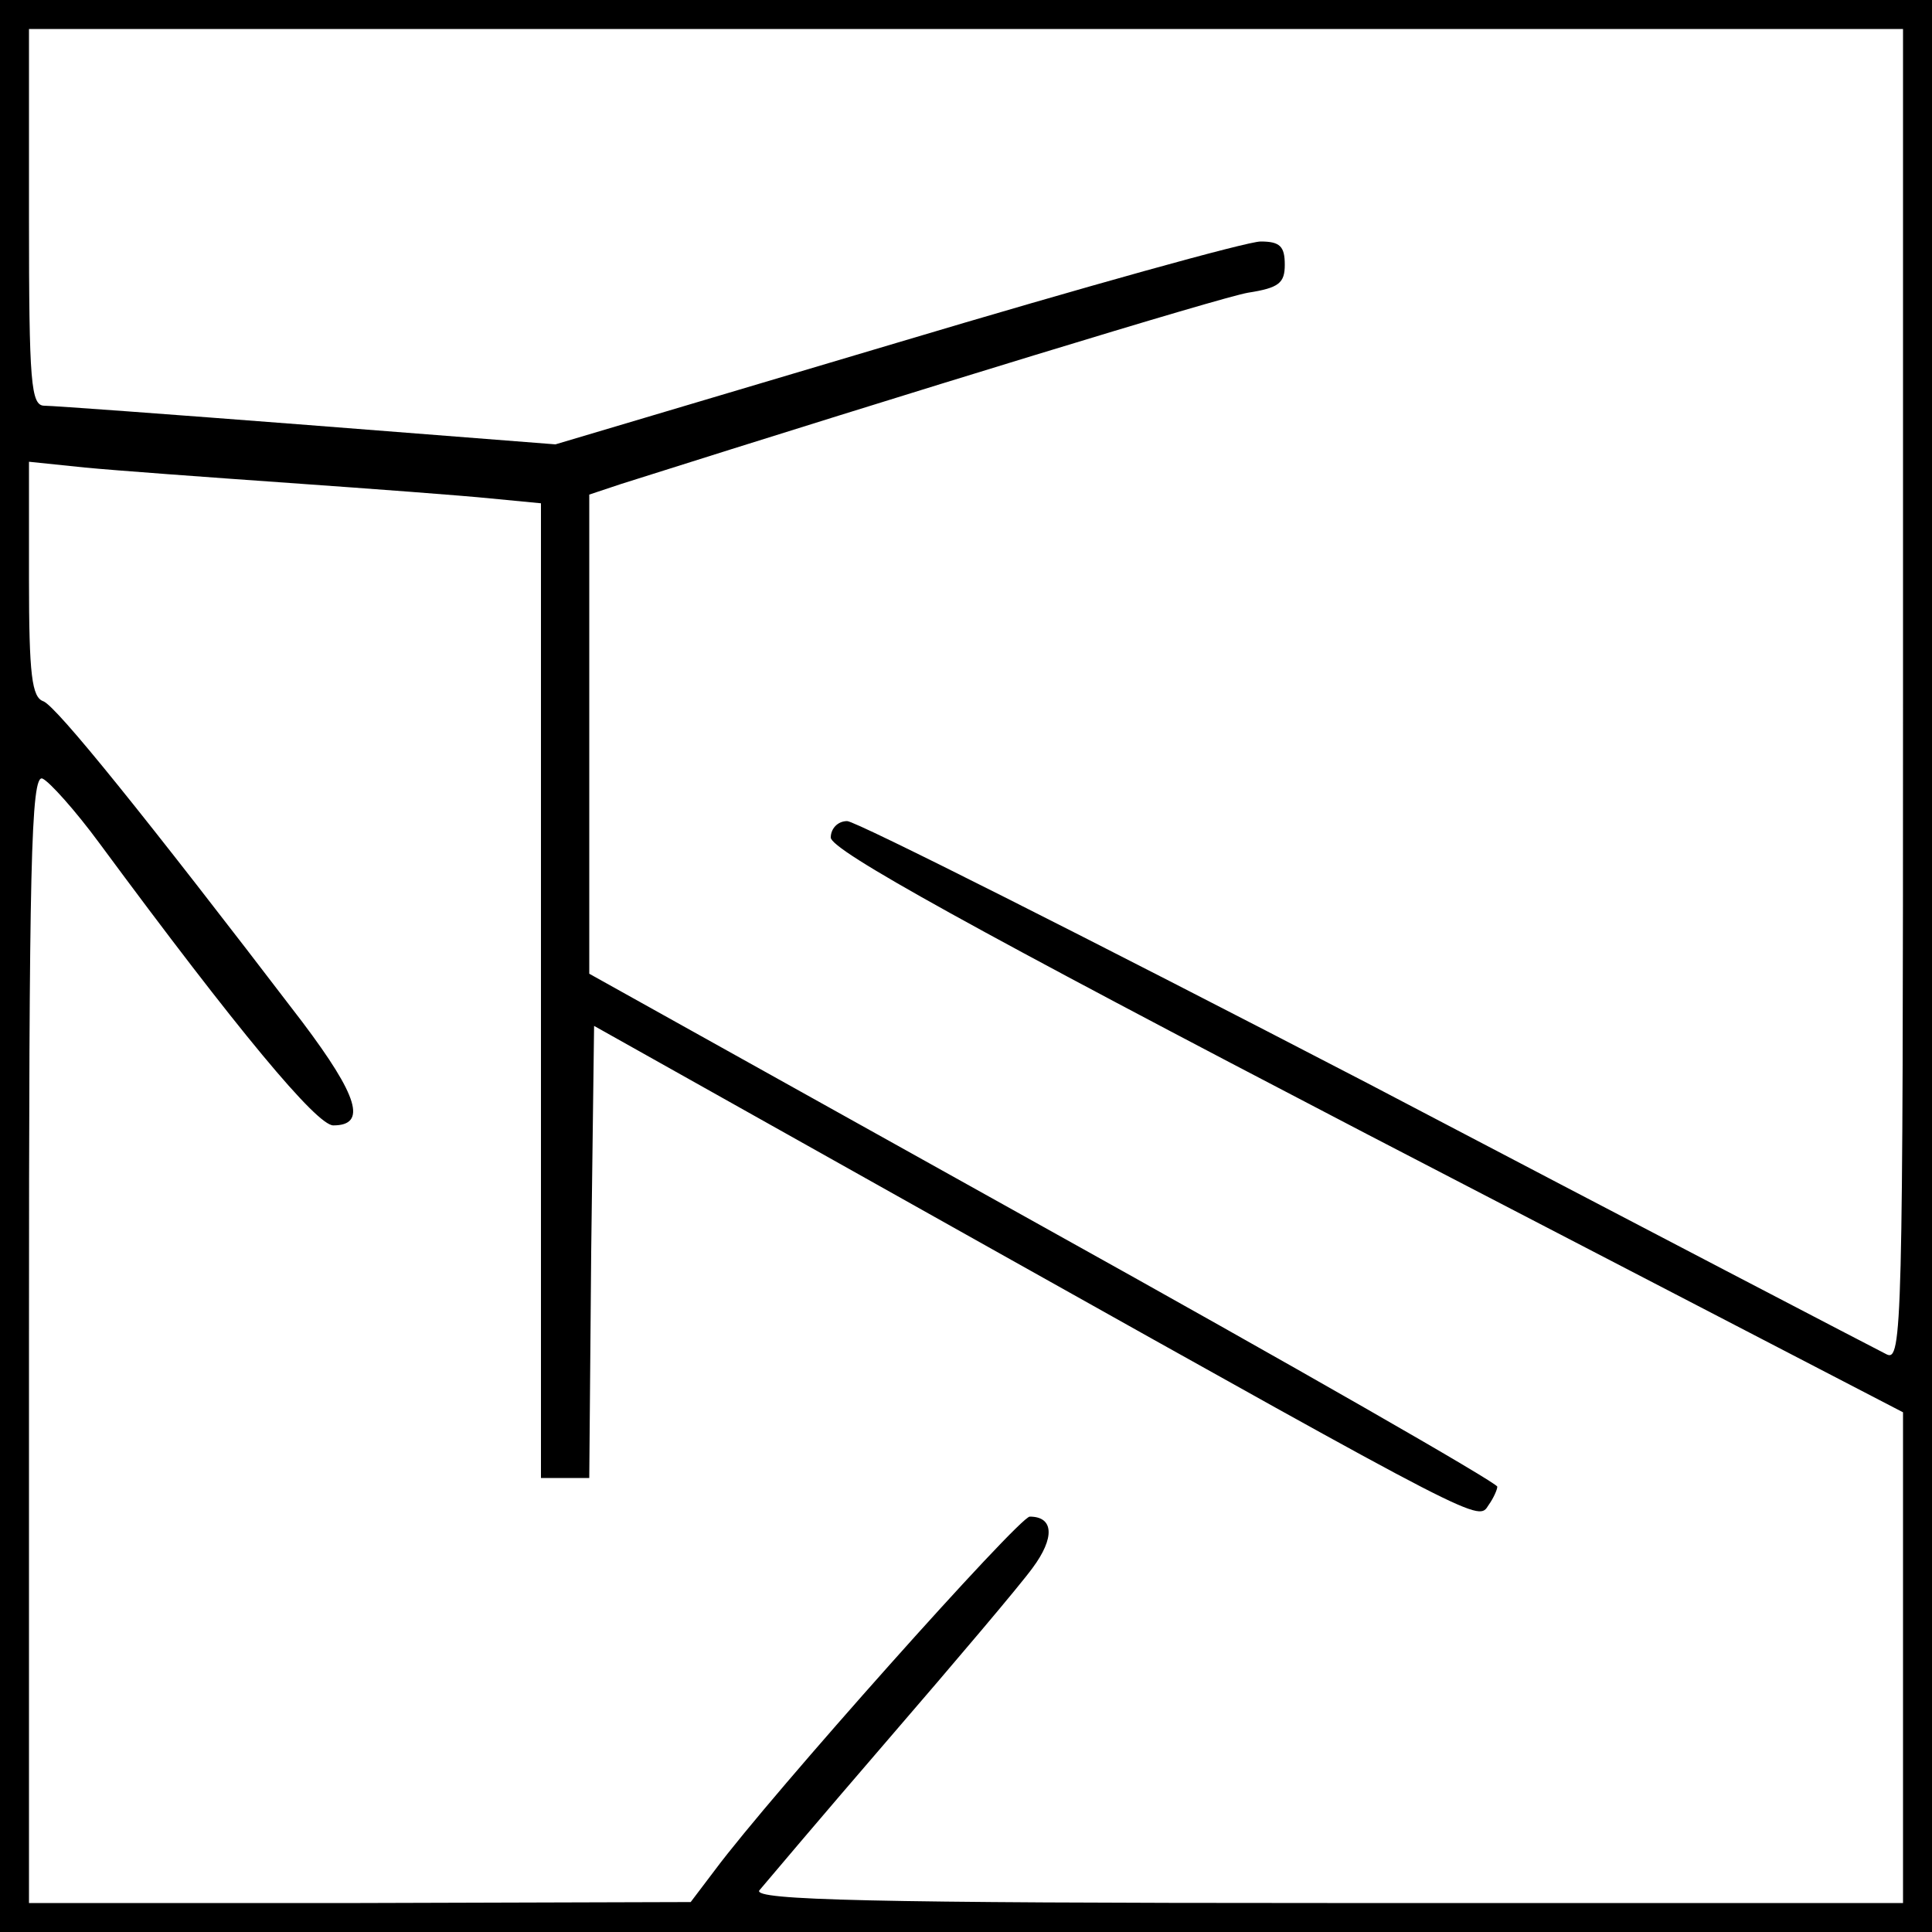 <?xml version="1.0" standalone="no"?>
<!DOCTYPE svg PUBLIC "-//W3C//DTD SVG 20010904//EN"
 "http://www.w3.org/TR/2001/REC-SVG-20010904/DTD/svg10.dtd">
<svg version="1.0" xmlns="http://www.w3.org/2000/svg"
 width="200pt" height="200pt" viewBox="0 0 200 200"
 preserveAspectRatio="xMidYMid meet">
<g transform="translate(0,200) scale(0.1,-0.1)"
fill="#000000" stroke="none">
<path d="M0 1000 l0 -1000 1000 0 1000 0 0 1000 0 1000 -1000 0 -1000 0 0
-1000z m1970 280 c0 -655 -1 -690 -17 -682 -10 5 -252 131 -538 281 -287 149
-529 271 -538 271 -10 0 -17 -8 -17 -17 0 -13 146 -94 555 -307 l555 -288 0
-254 0 -254 -596 0 c-473 0 -594 3 -588 13 5 6 65 77 134 157 69 80 136 159
149 177 23 31 22 53 -3 53 -11 0 -268 -288 -326 -366 l-25 -33 -342 -1 -343 0
0 585 c0 488 2 584 14 579 7 -3 34 -33 59 -67 144 -195 225 -292 242 -292 35
0 26 30 -32 107 -165 216 -254 326 -268 332 -12 4 -15 27 -15 127 l0 121 58
-6 c31 -3 127 -10 212 -16 85 -6 179 -13 208 -16 l52 -5 0 -505 0 -504 25 0
25 0 2 234 3 234 410 -230 c514 -288 505 -283 516 -266 5 7 9 16 9 19 0 4
-211 125 -470 269 l-470 262 0 248 0 248 33 11 c303 96 620 193 649 198 32 5
38 10 38 29 0 19 -5 24 -25 24 -14 0 -183 -47 -377 -105 l-353 -105 -256 20
c-142 11 -264 20 -273 20 -14 0 -16 23 -16 195 l0 195 970 0 970 0 0 -690z"/>
</g>
</svg>
